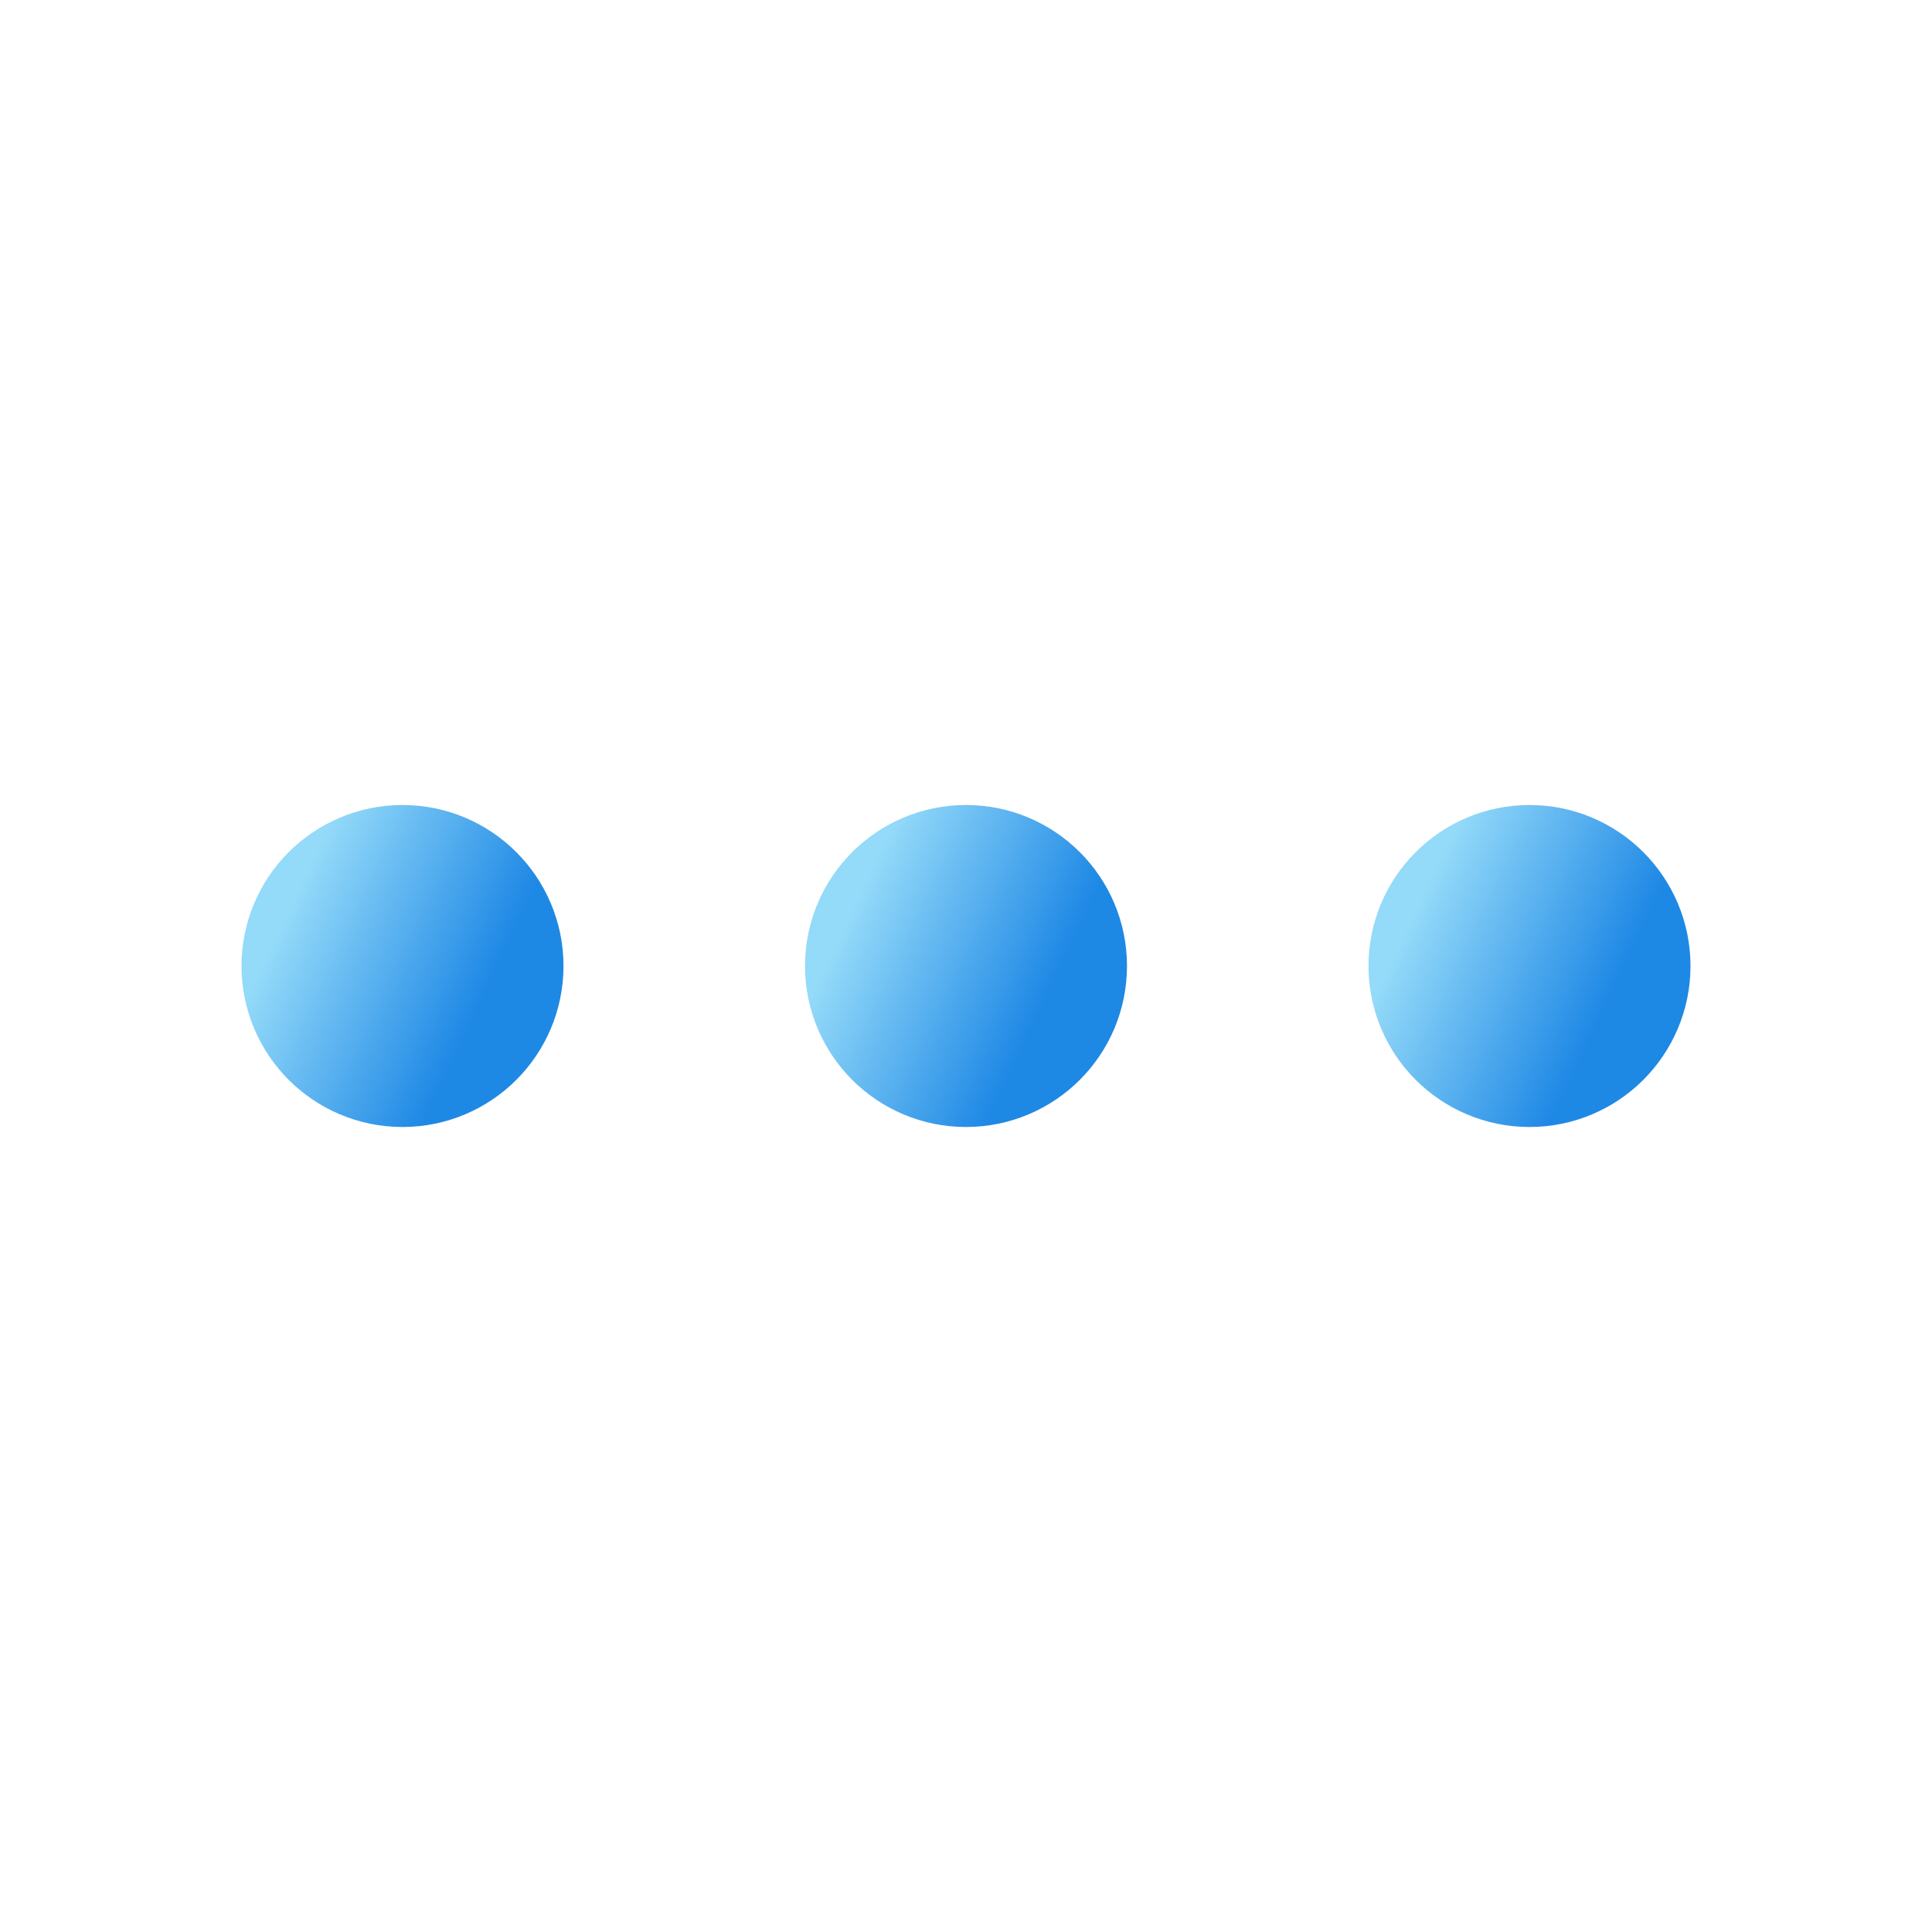 <svg width="24" height="24" viewBox="0 0 24 24" fill="none" xmlns="http://www.w3.org/2000/svg">
<path d="M12 13C12.552 13 13 12.552 13 12C13 11.448 12.552 11 12 11C11.448 11 11 11.448 11 12C11 12.552 11.448 13 12 13Z" stroke="url(#paint0_linear)" stroke-width="2" stroke-linecap="round" stroke-linejoin="round"/>
<path d="M19 13C19.552 13 20 12.552 20 12C20 11.448 19.552 11 19 11C18.448 11 18 11.448 18 12C18 12.552 18.448 13 19 13Z" stroke="url(#paint1_linear)" stroke-width="2" stroke-linecap="round" stroke-linejoin="round"/>
<path d="M5 13C5.552 13 6 12.552 6 12C6 11.448 5.552 11 5 11C4.448 11 4 11.448 4 12C4 12.552 4.448 13 5 13Z" stroke="url(#paint2_linear)" stroke-width="2" stroke-linecap="round" stroke-linejoin="round"/>
<defs>
<linearGradient id="paint0_linear" x1="10.863" y1="10.722" x2="13.49" y2="11.96" gradientUnits="userSpaceOnUse">
<stop stop-color="#94DAF9"/>
<stop offset="0.911" stop-color="#1E88E5"/>
</linearGradient>
<linearGradient id="paint1_linear" x1="17.863" y1="10.722" x2="20.49" y2="11.96" gradientUnits="userSpaceOnUse">
<stop stop-color="#94DAF9"/>
<stop offset="0.911" stop-color="#1E88E5"/>
</linearGradient>
<linearGradient id="paint2_linear" x1="3.862" y1="10.722" x2="6.49" y2="11.96" gradientUnits="userSpaceOnUse">
<stop stop-color="#94DAF9"/>
<stop offset="0.911" stop-color="#1E88E5"/>
</linearGradient>
</defs>
</svg>
